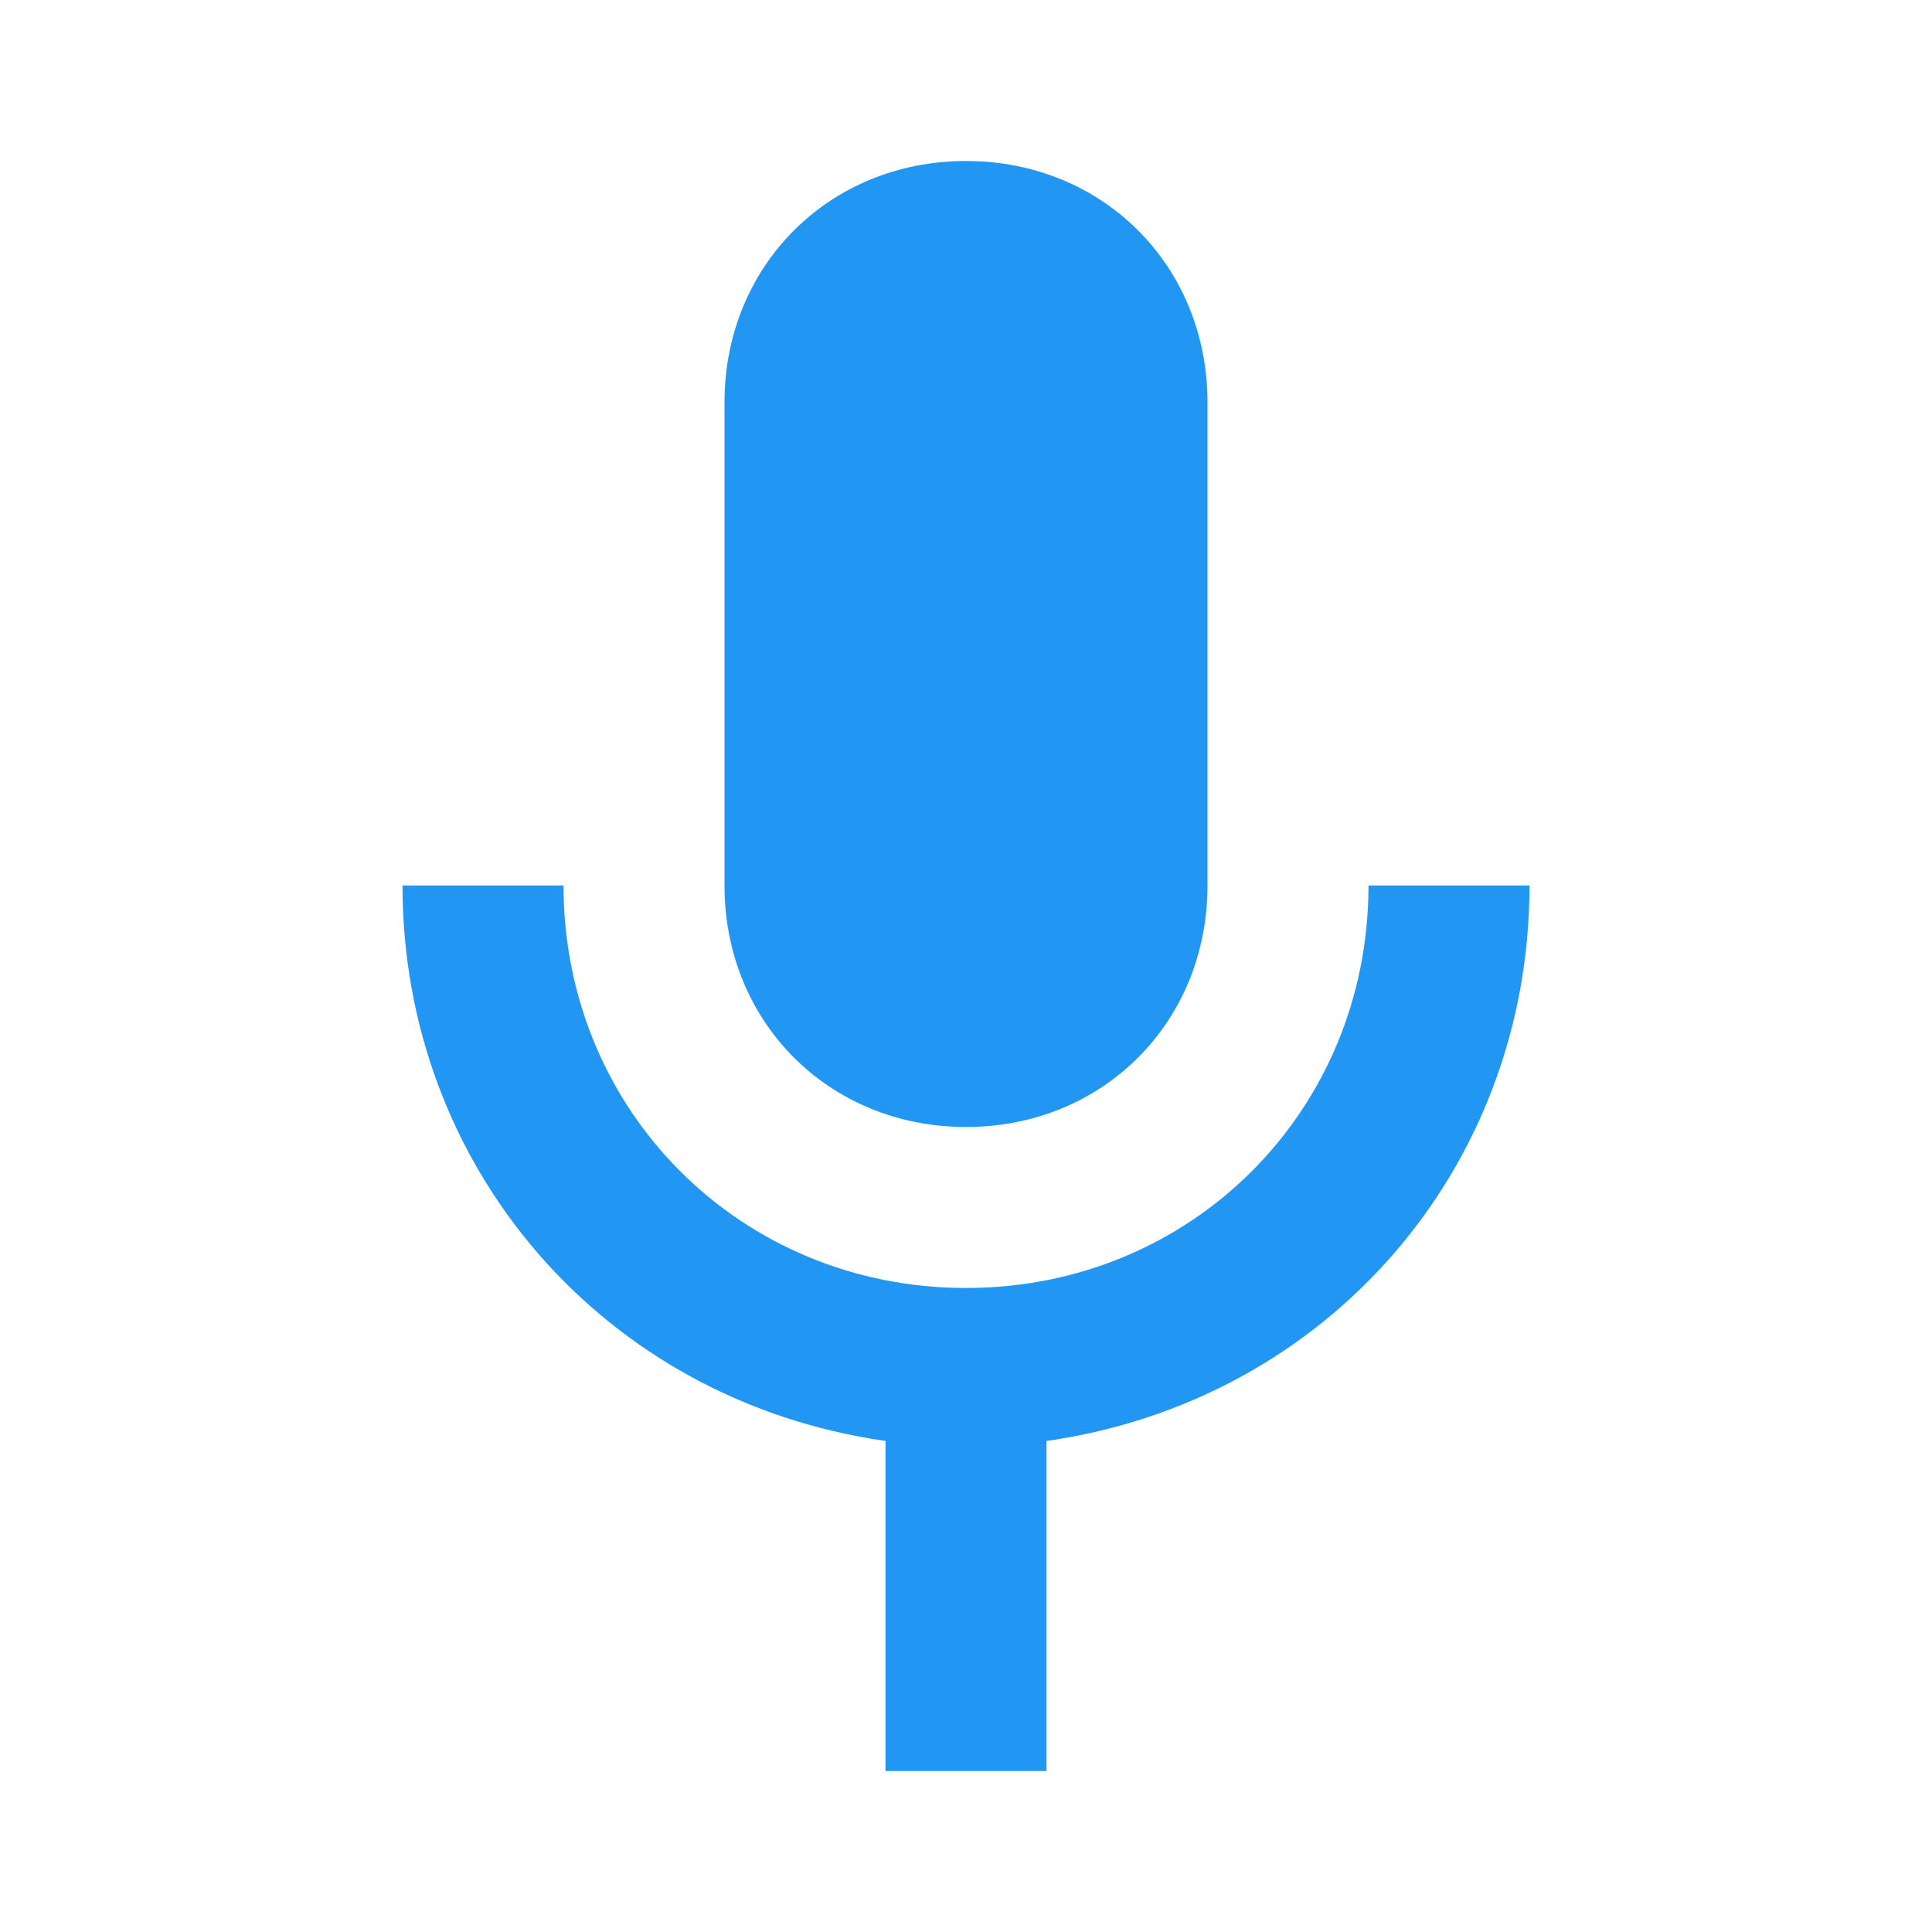 <?xml version="1.0" encoding="utf-8"?>
<!-- Generator: Adobe Illustrator 19.0.0, SVG Export Plug-In . SVG Version: 6.00 Build 0)  -->
<svg version="1.1" id="Layer_3" xmlns="http://www.w3.org/2000/svg" xmlns:xlink="http://www.w3.org/1999/xlink" x="0px" y="0px"
	 viewBox="0 0 24 24" style="enable-background:new 0 0 24 24;" xml:space="preserve">
<path id="XMLID_40_" style="fill:none;" d="M24,24H0L0,0l24,0V24z"/>
<path id="XMLID_39_" style="fill:none;" d="M24,24H0L0,0l24,0V24z"/>
<path id="XMLID_22_" style="fill:#2196F3;" d="M12,14c1.7,0,3-1.3,3-3l0-6c0-1.7-1.3-3-3-3S9,3.3,9,5v6C9,12.7,10.3,14,12,14z"/>
<path id="XMLID_21_" style="fill:#2196F3;" d="M19,11h-2c0,2.8-2.2,5-5,5s-5-2.2-5-5H5c0,0,0,0,0,0c0,3.5,2.5,6.4,6,6.9V22h2v-4.1
	C16.5,17.4,19,14.5,19,11C19,11,19,11,19,11z"/>
</svg>
